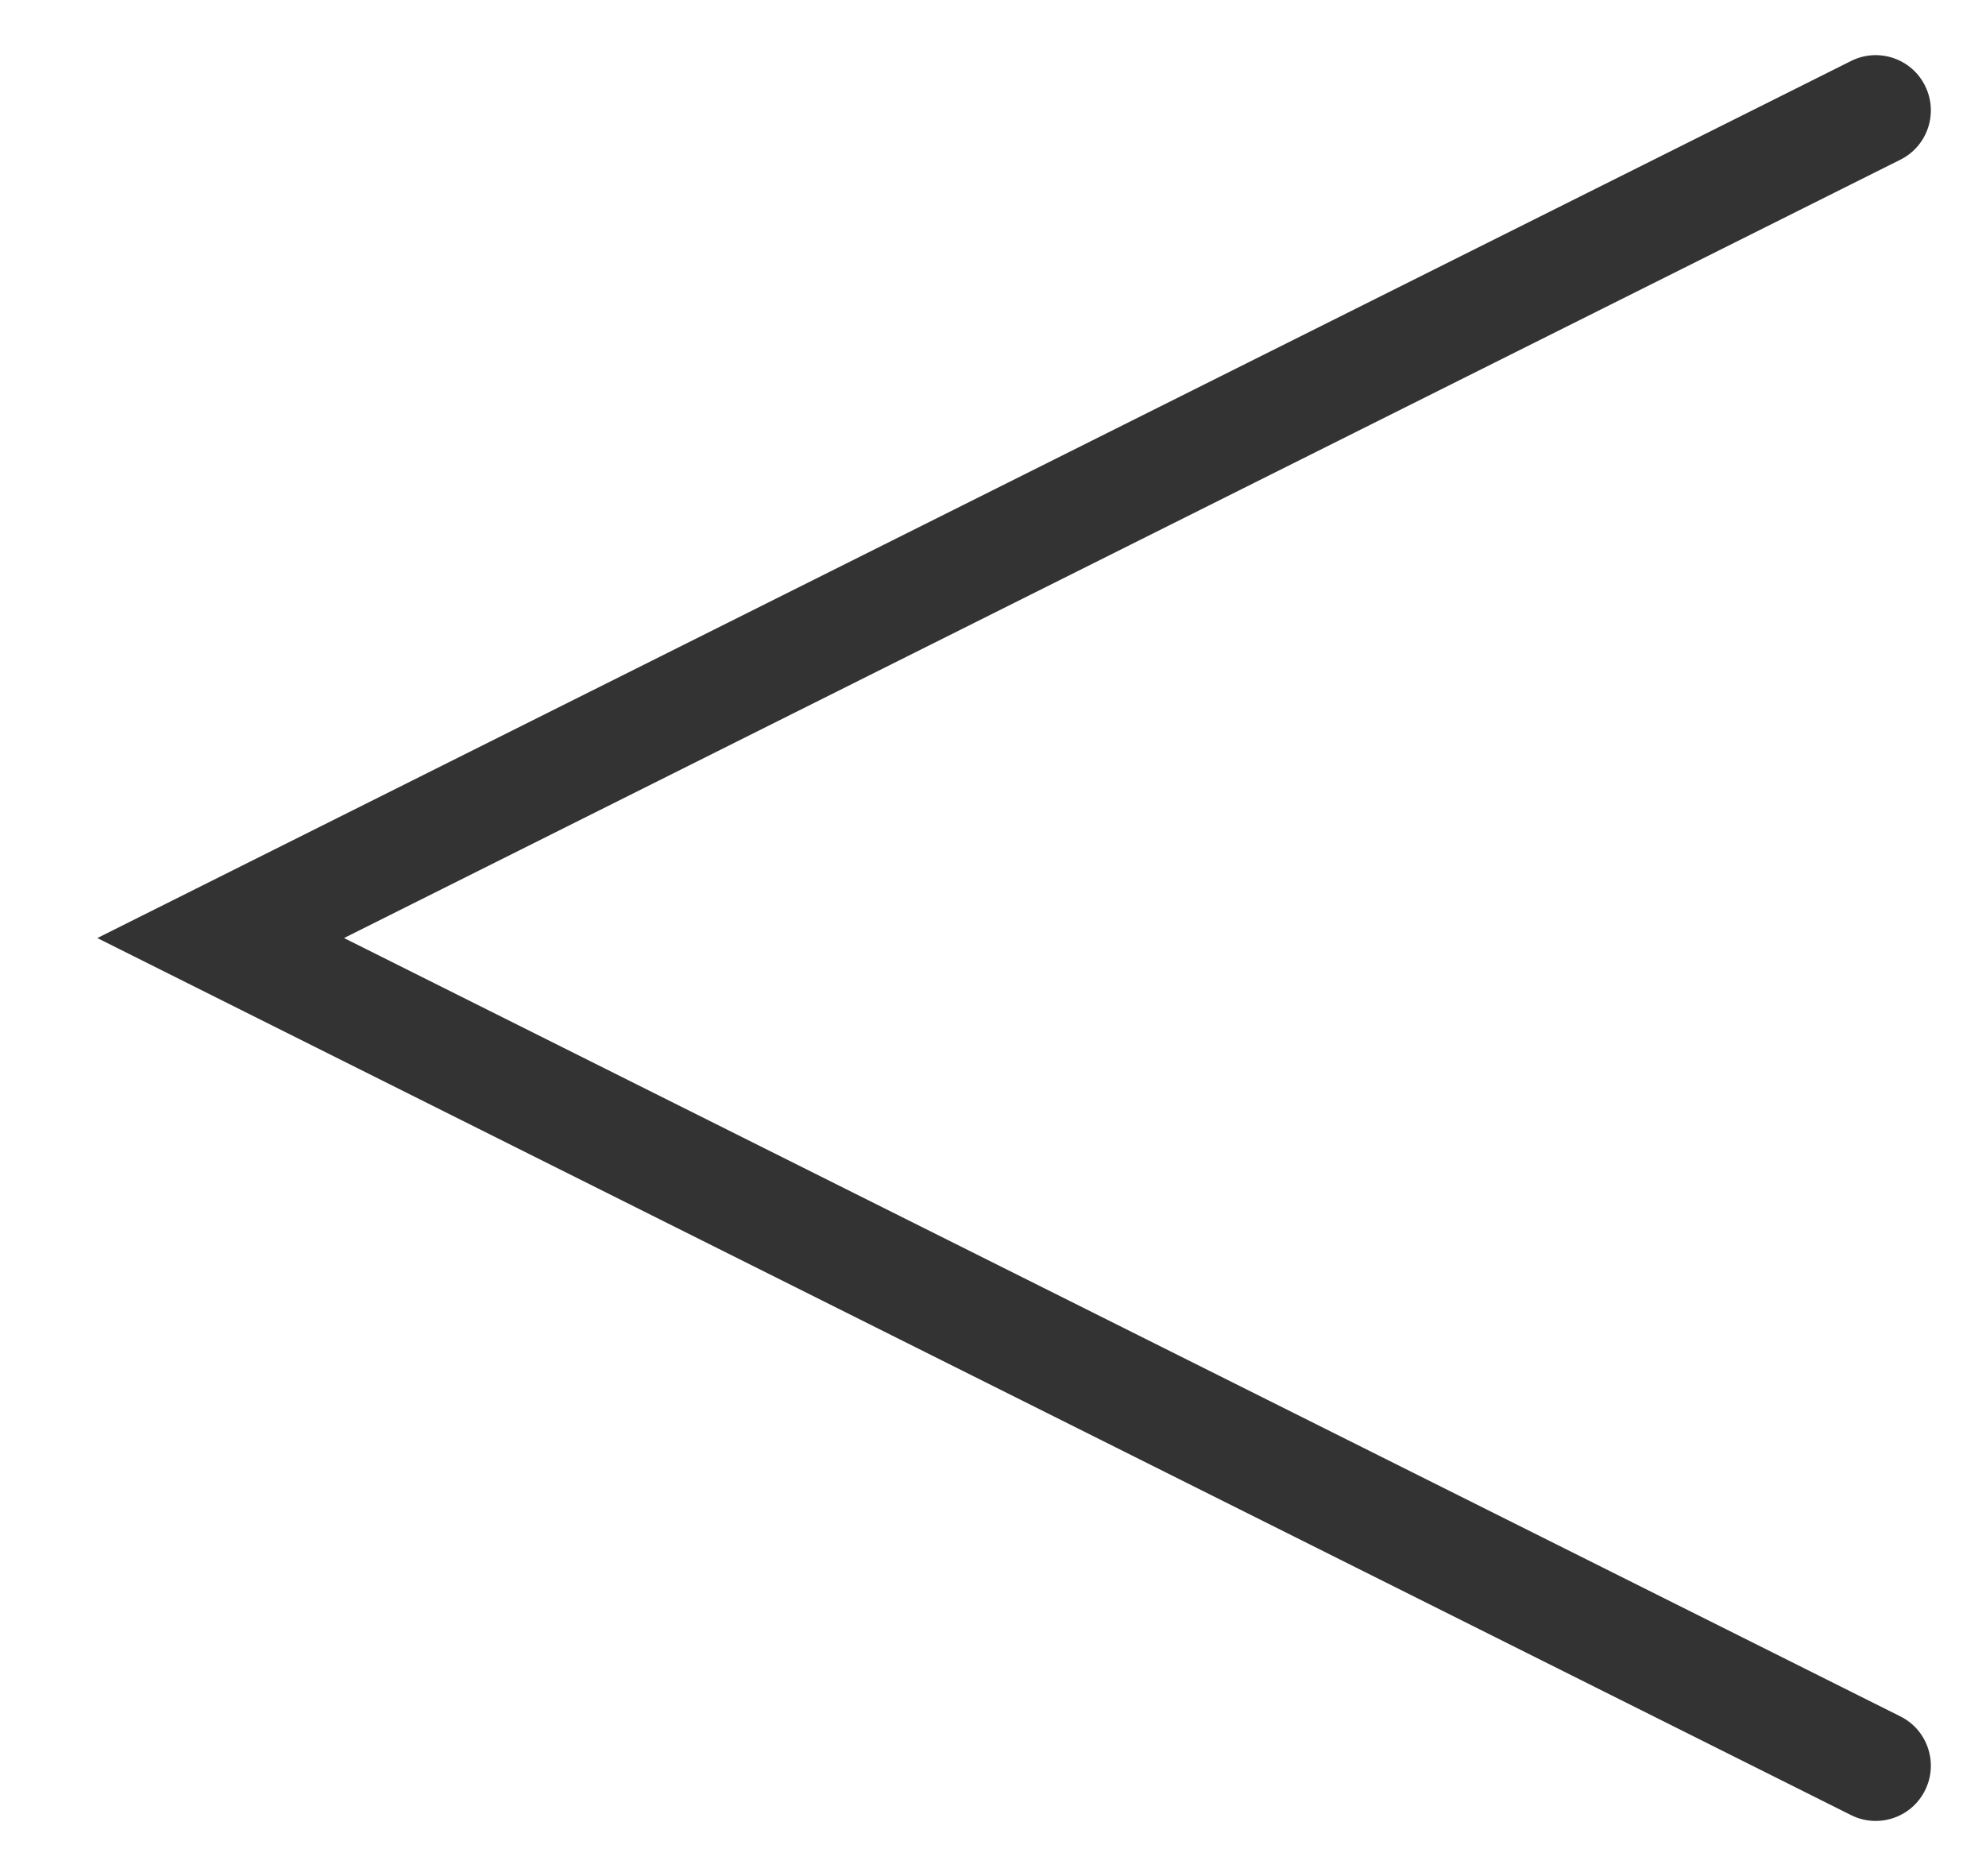 <svg width="18" height="17" viewBox="0 0 18 17" fill="none" xmlns="http://www.w3.org/2000/svg">
<path opacity="0.8" d="M17.224 1.447C17.471 1.324 17.571 1.023 17.447 0.776C17.324 0.529 17.023 0.429 16.776 0.553L17.224 1.447ZM2 8.5L1.776 8.053L0.882 8.5L1.776 8.947L2 8.5ZM16.776 16.447C17.023 16.571 17.324 16.471 17.447 16.224C17.571 15.977 17.471 15.676 17.224 15.553L16.776 16.447ZM16.776 0.553L1.776 8.053L2.224 8.947L17.224 1.447L16.776 0.553ZM1.776 8.947L16.776 16.447L17.224 15.553L2.224 8.053L1.776 8.947Z" fill="black"/>
</svg>
